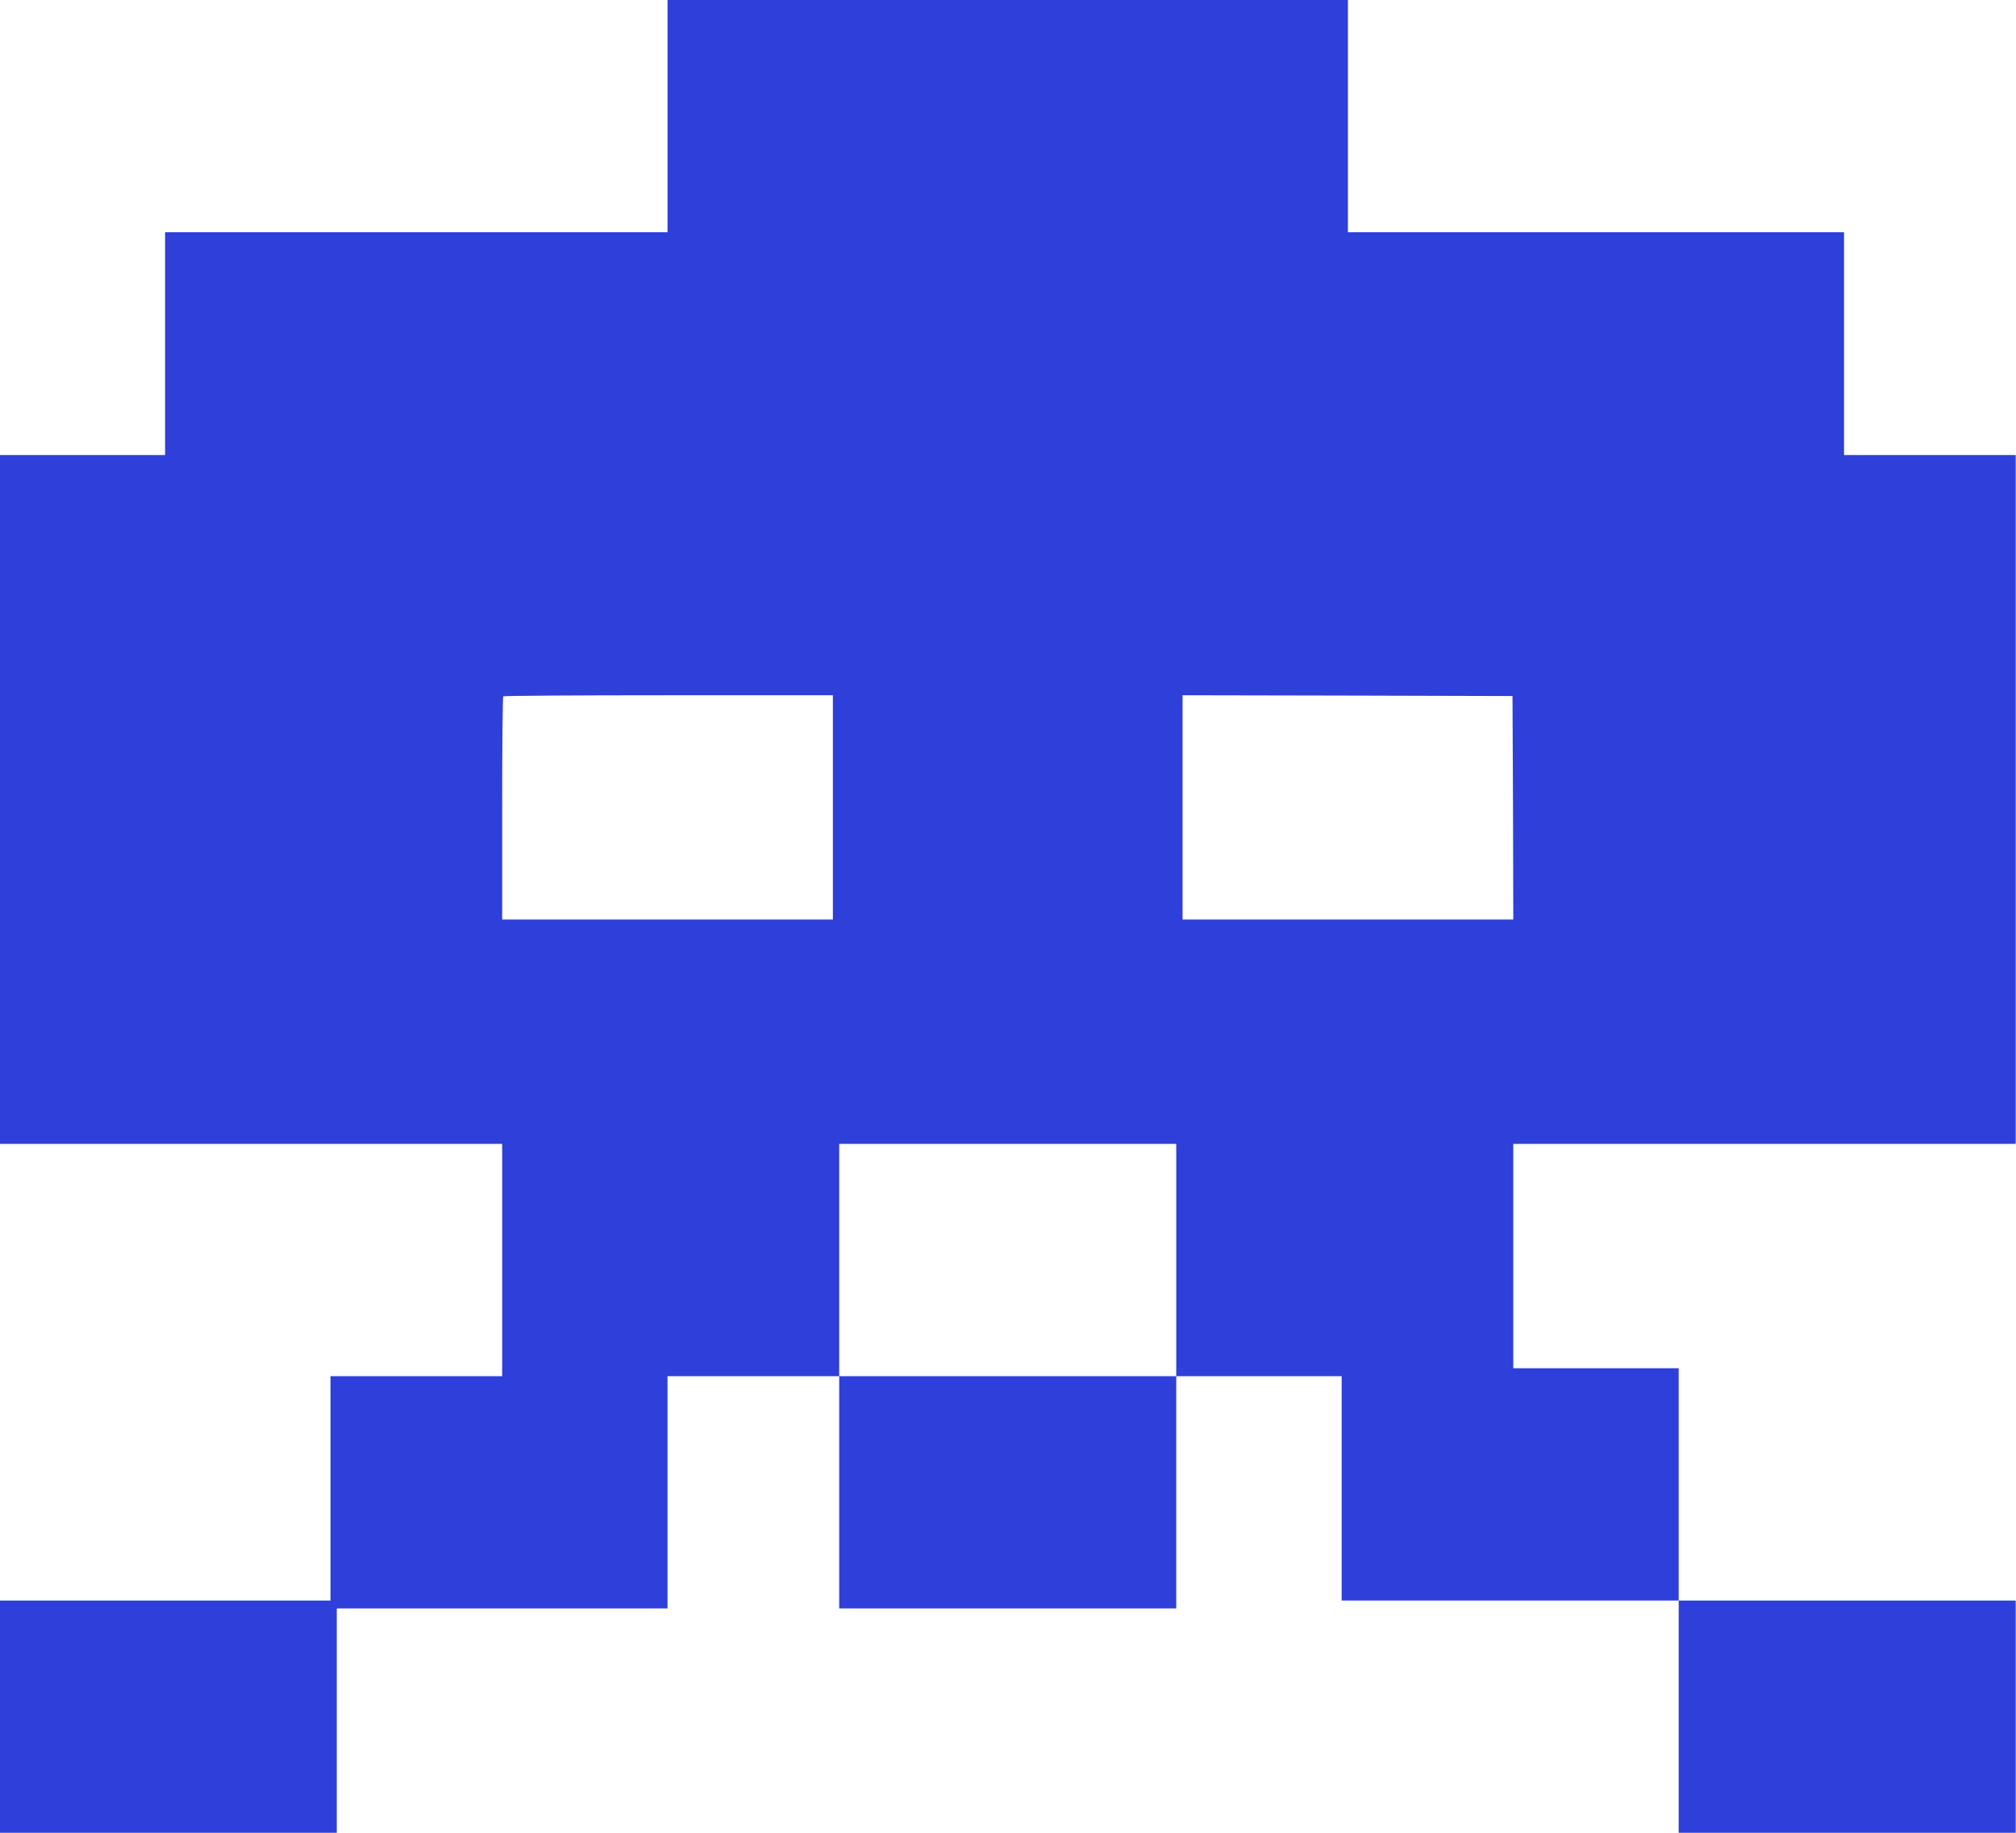 <?xml version="1.0" encoding="UTF-8" standalone="no"?><svg width="44" height="40" viewBox="0 0 44 40" fill="none" xmlns="http://www.w3.org/2000/svg">
<g clip-path="url(#clip0_15_499)">
<path d="M14.569 2.535V5.069H9.086H3.603V7.5V9.931H1.799H-0.006V17.448V24.965H5.477H10.96V27.5V30.035H9.086H7.213V32.483V34.931H3.603H-0.006V37.465V40H3.672H7.35V37.552V35.104H10.96H14.569V32.569V30.035H16.442H18.316V32.569V35.104H21.994H25.672V32.569V30.035H27.477H29.282V32.483V34.931H32.96H36.638V37.465V40H40.316H43.994V37.465V34.931H40.316H36.638V32.396V29.861H34.833H33.028V27.413V24.965H38.511H43.994V17.448V9.931H42.121H40.247V7.5V5.069H34.833H29.419V2.535V0H21.994H14.569V2.535ZM18.178 17.622V20.069H14.569H10.96V17.646C10.96 16.312 10.97 15.208 10.984 15.198C10.994 15.184 12.62 15.174 14.593 15.174H18.178V17.622ZM33.022 17.628L33.028 20.069H29.419H25.81V17.622V15.174L29.412 15.181L33.011 15.191L33.022 17.628ZM25.672 27.5V30.035H21.994H18.316V27.5V24.965H21.994H25.672V27.5Z" fill="#2F3FDA"/>
</g>
<defs>
<clipPath id="clip0_15_499">
<rect width="44" height="40" fill="white"/>
</clipPath>
</defs>
</svg>
